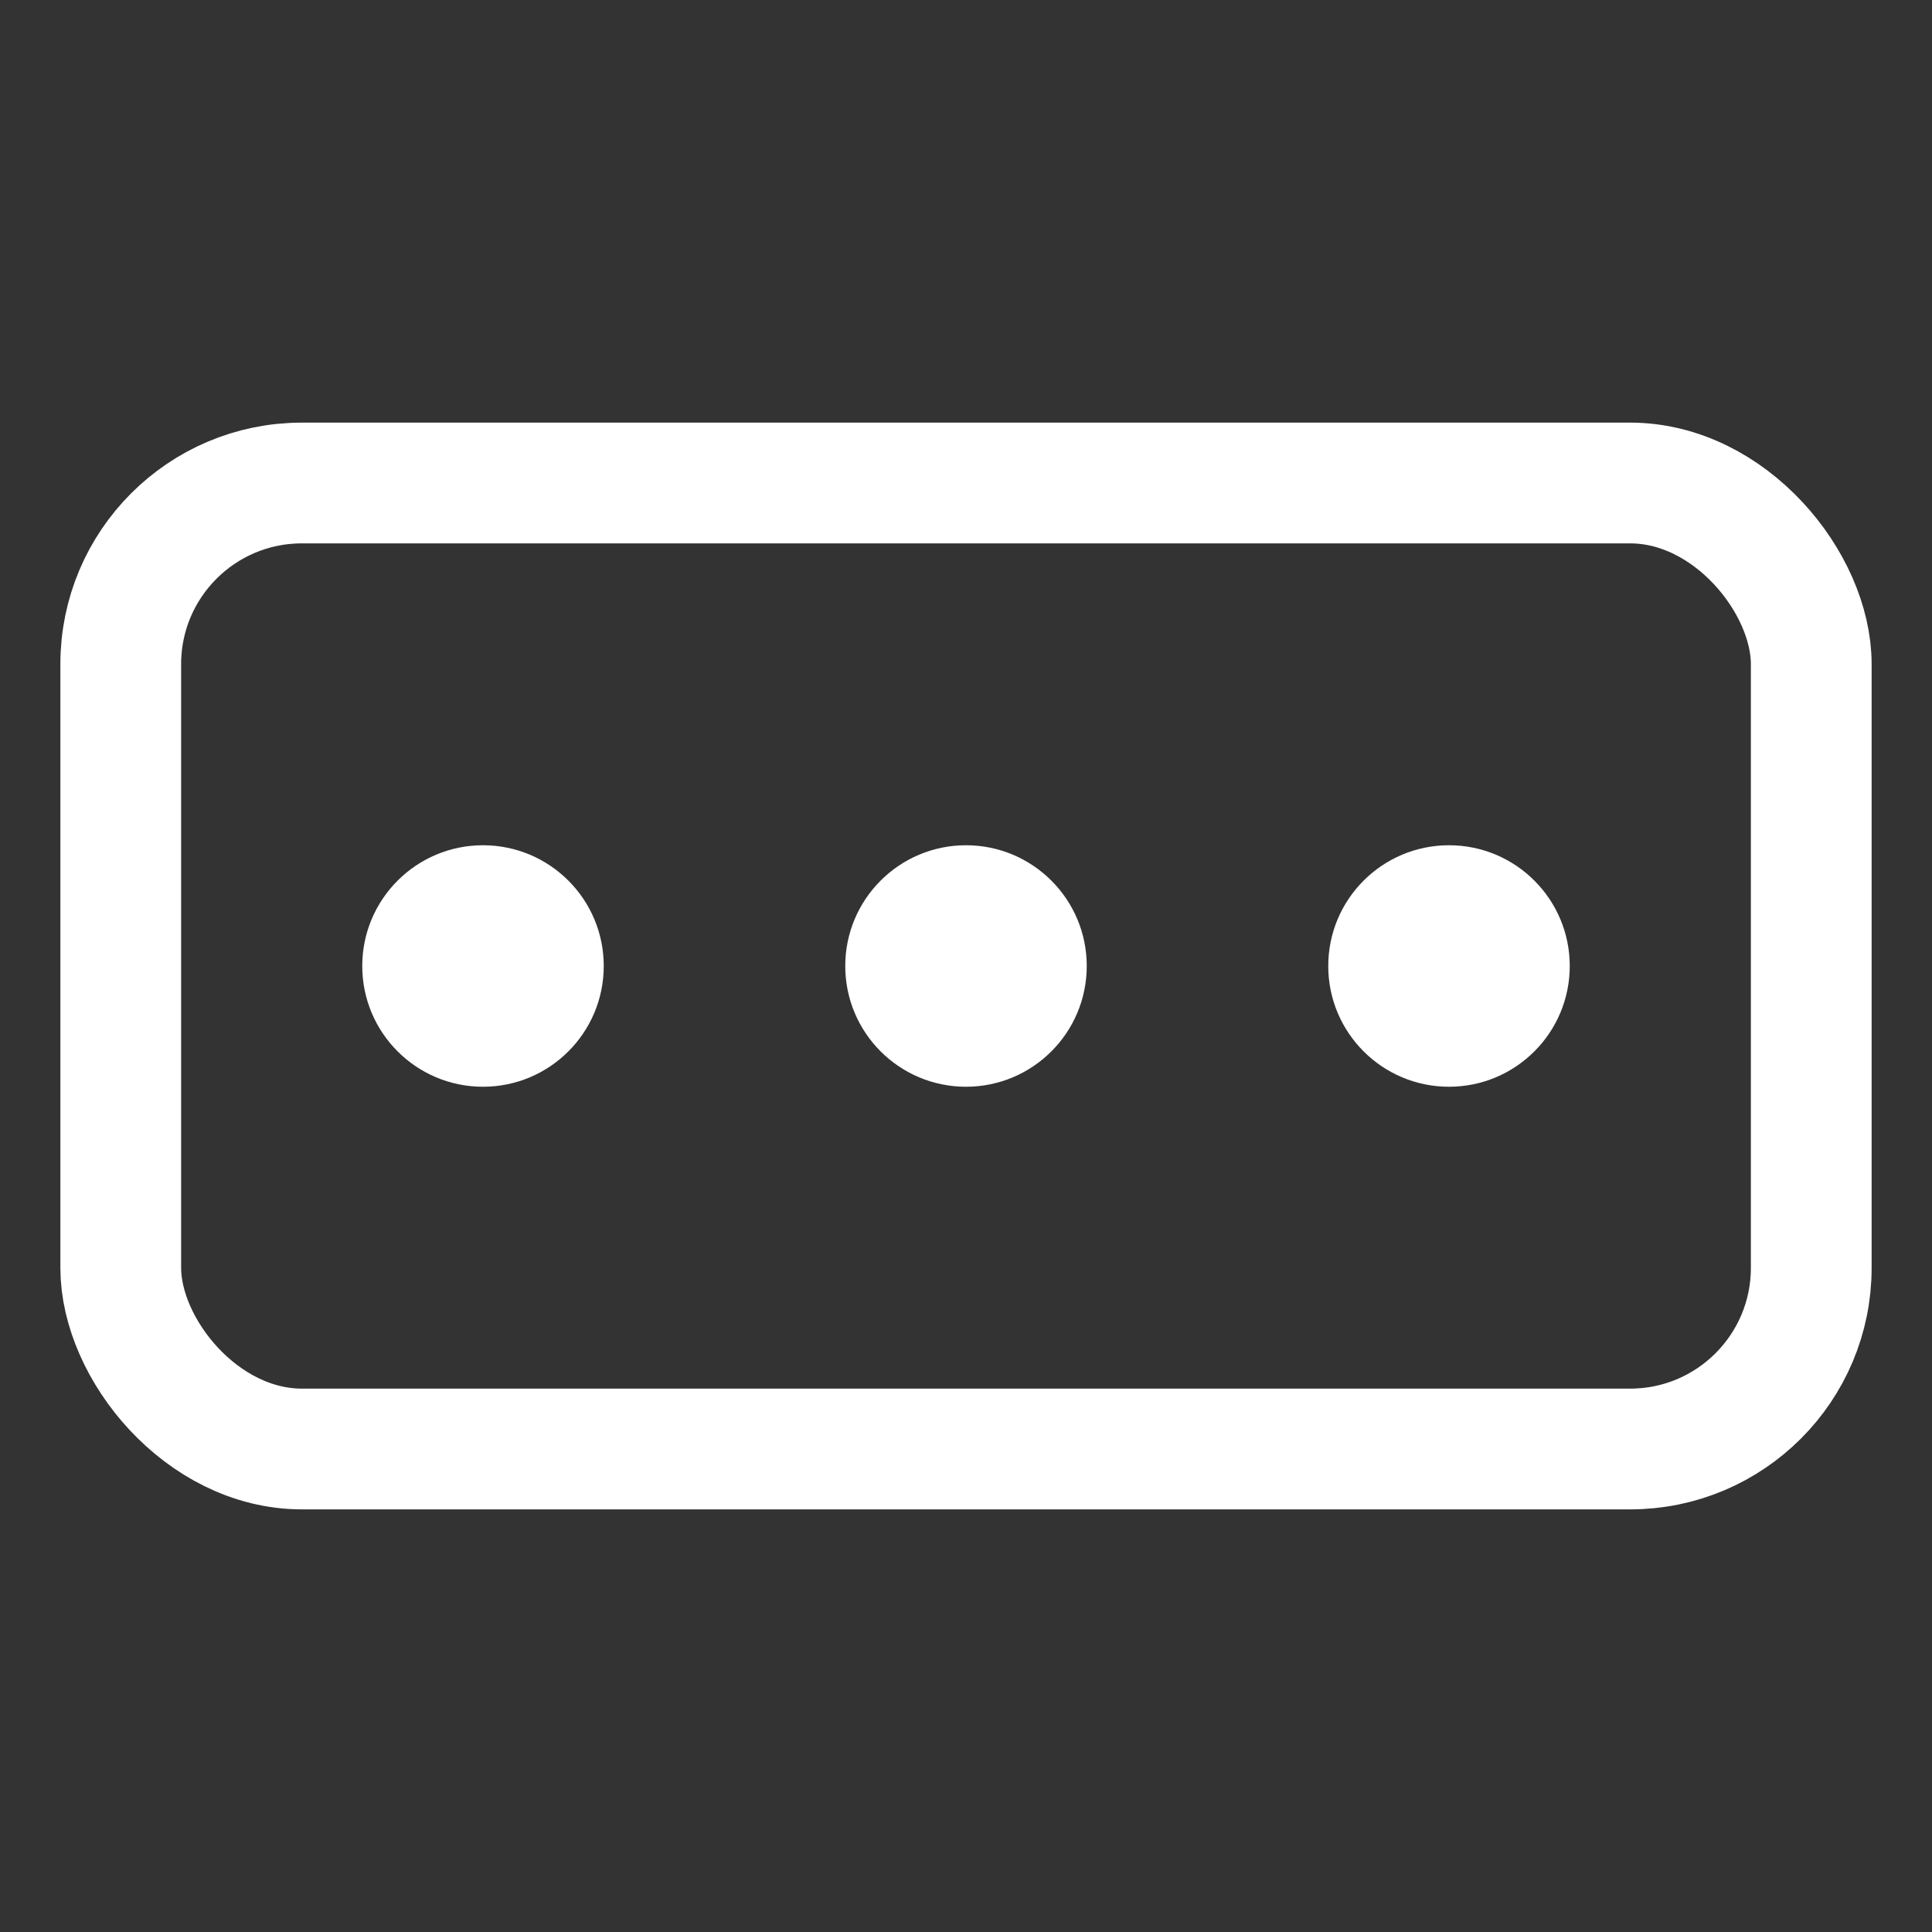 <svg width="32" height="32" viewBox="0 0 32 32" fill="none" xmlns="http://www.w3.org/2000/svg">
  <rect x="0" y="0" width="32" height="32" fill="#333333" stroke="none"/>
  <rect x="2" y="8" width="28" height="16" rx="3" stroke="#FFFFFF" stroke-width="2"/>
  <circle cx="8" cy="16" r="2" fill="#FFFFFF"/>
  <circle cx="16" cy="16" r="2" fill="#FFFFFF"/>
  <circle cx="24" cy="16" r="2" fill="#FFFFFF"/>
</svg>
